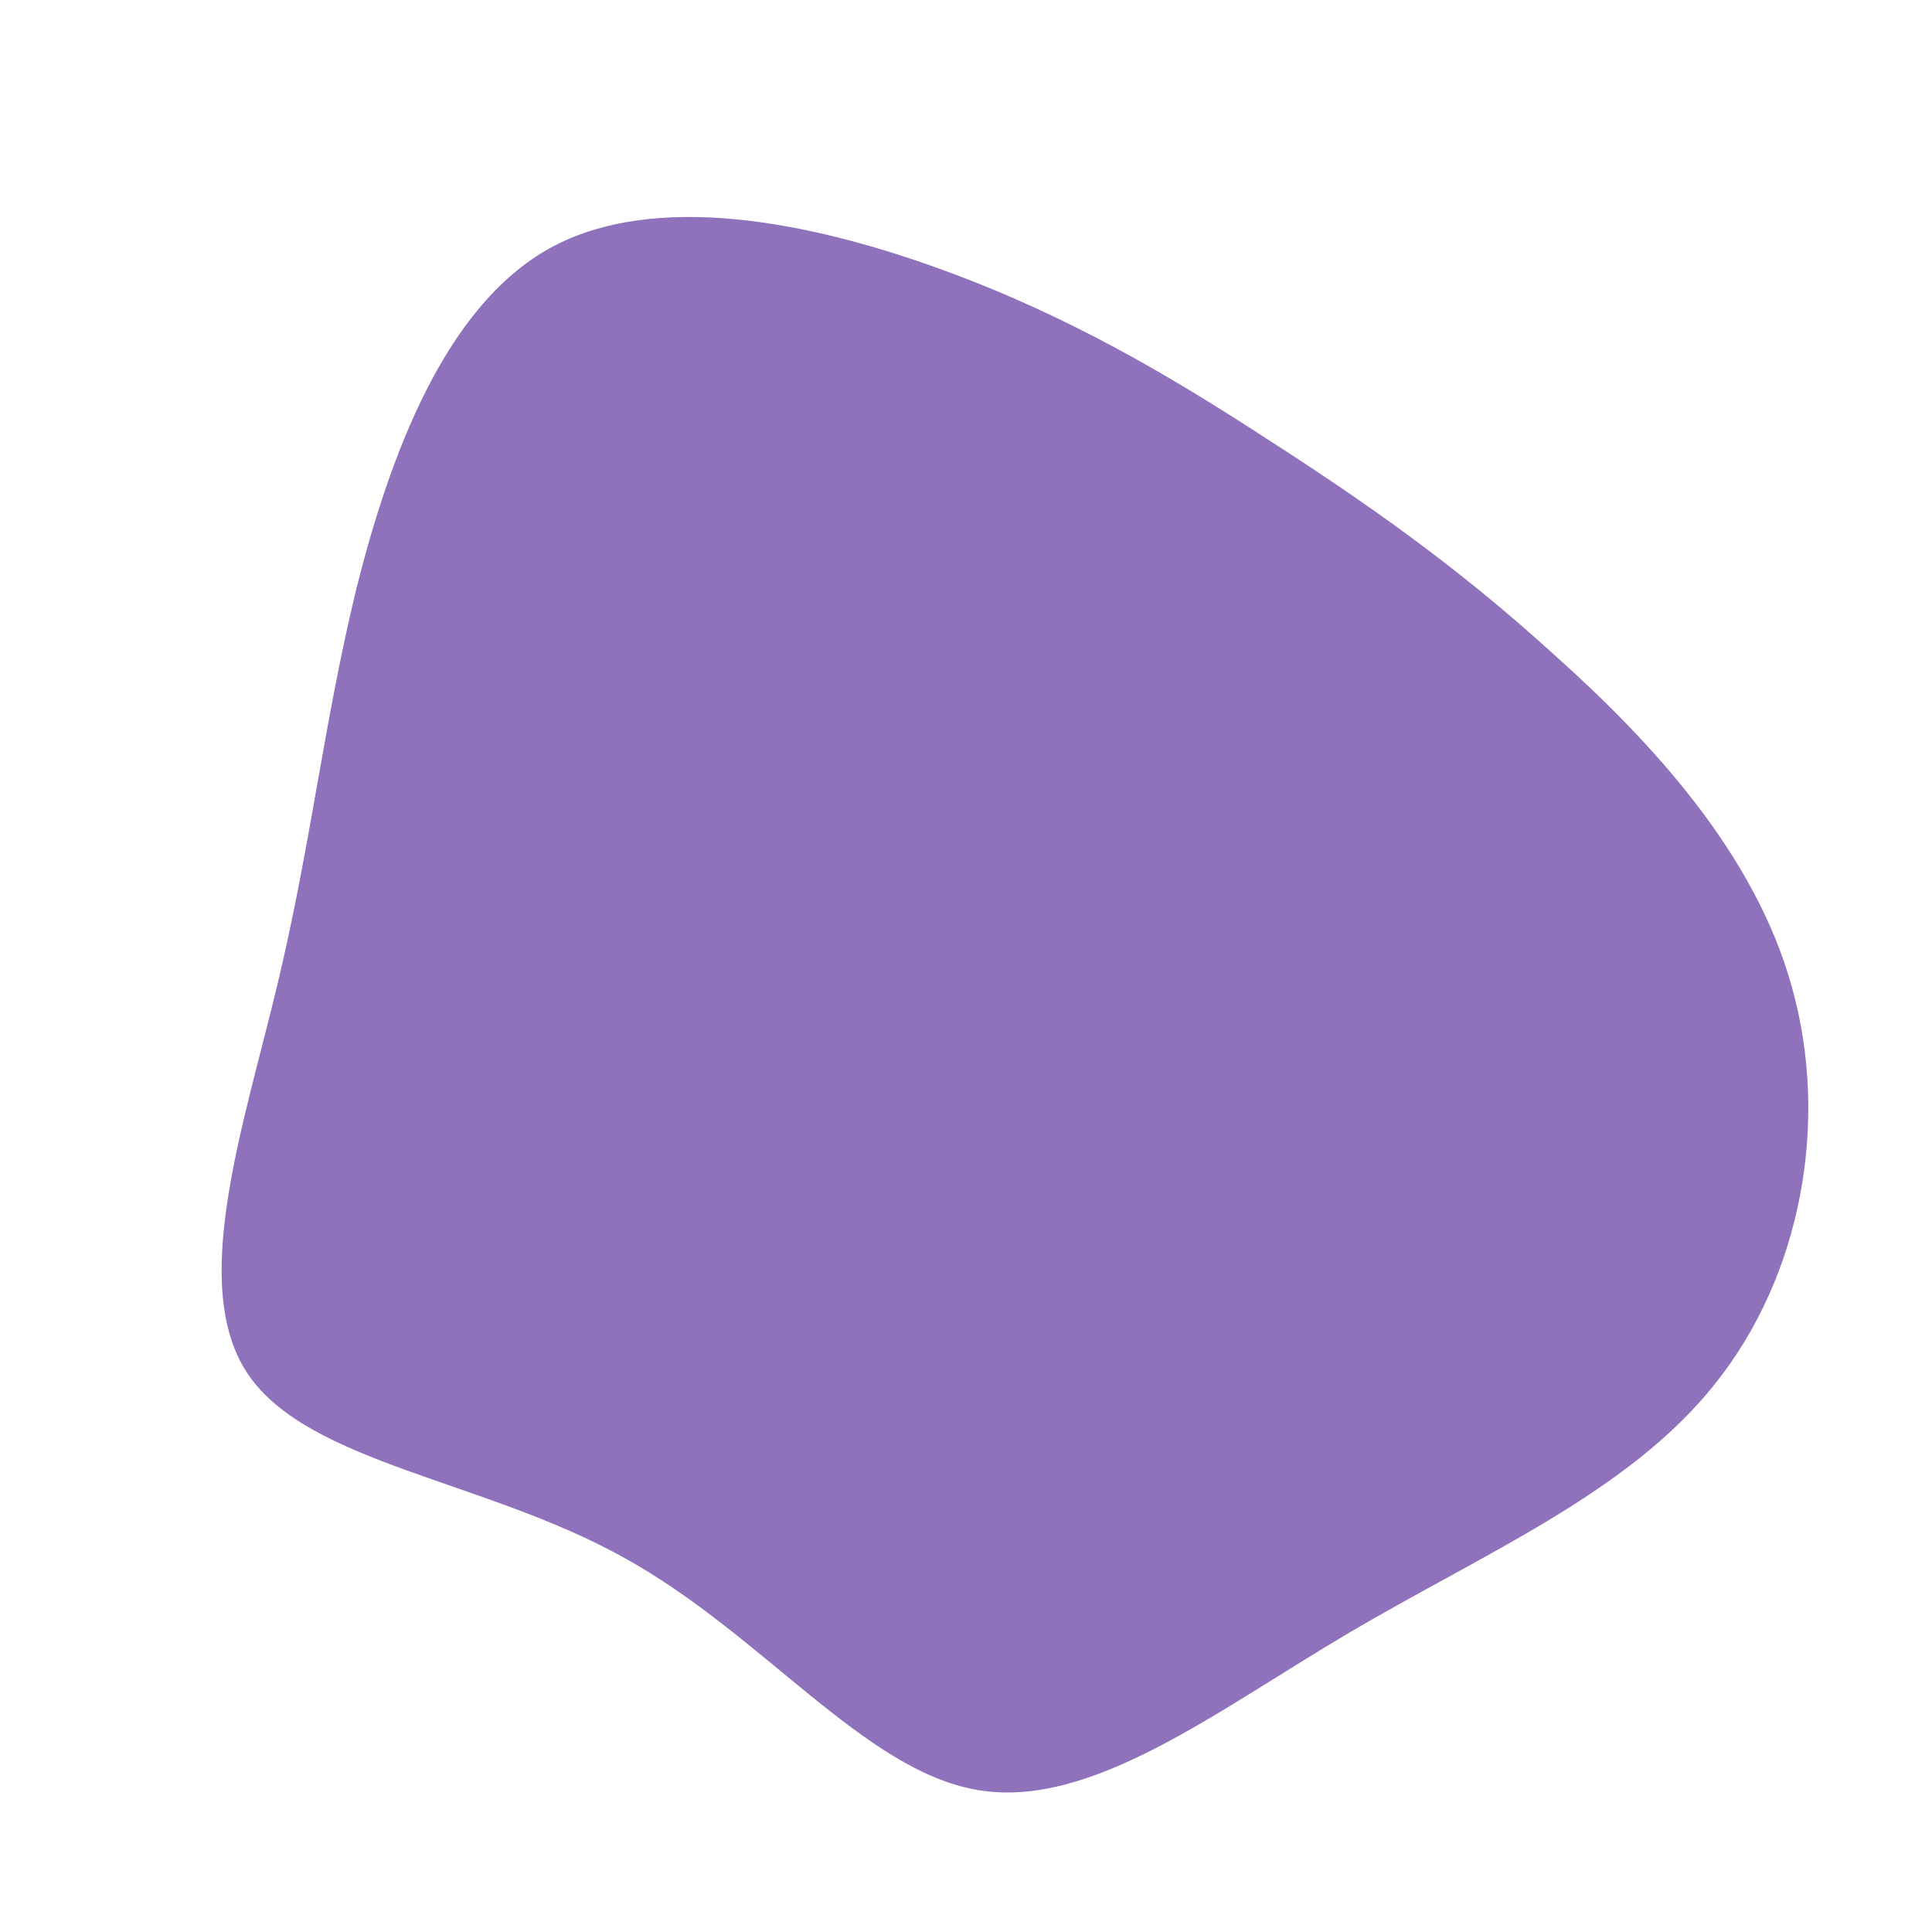 <svg viewBox="0 0 200 200" xmlns="http://www.w3.org/2000/svg">
    <path fill="#9071BB"
        d="M31.1,-54.6C41.2,-48.1,50.7,-41.5,60.8,-32.3C71,-23.2,81.7,-11.6,85.5,2.2C89.4,16.1,86.5,32.1,77.5,43.3C68.6,54.5,53.6,60.8,39.7,69C25.8,77.2,12.9,87.3,1.2,85.3C-10.6,83.3,-21.1,69.1,-35.5,61.2C-49.9,53.2,-68,51.5,-74.3,42.3C-80.5,33.2,-74.8,16.6,-71.3,2C-67.8,-12.6,-66.5,-25.1,-63.1,-39.1C-59.6,-53,-53.9,-68.3,-43.1,-74.3C-32.2,-80.3,-16.1,-77,-2.8,-72.2C10.5,-67.4,21.1,-61.1,31.1,-54.6Z"
        transform="translate(100 100)" />
</svg>